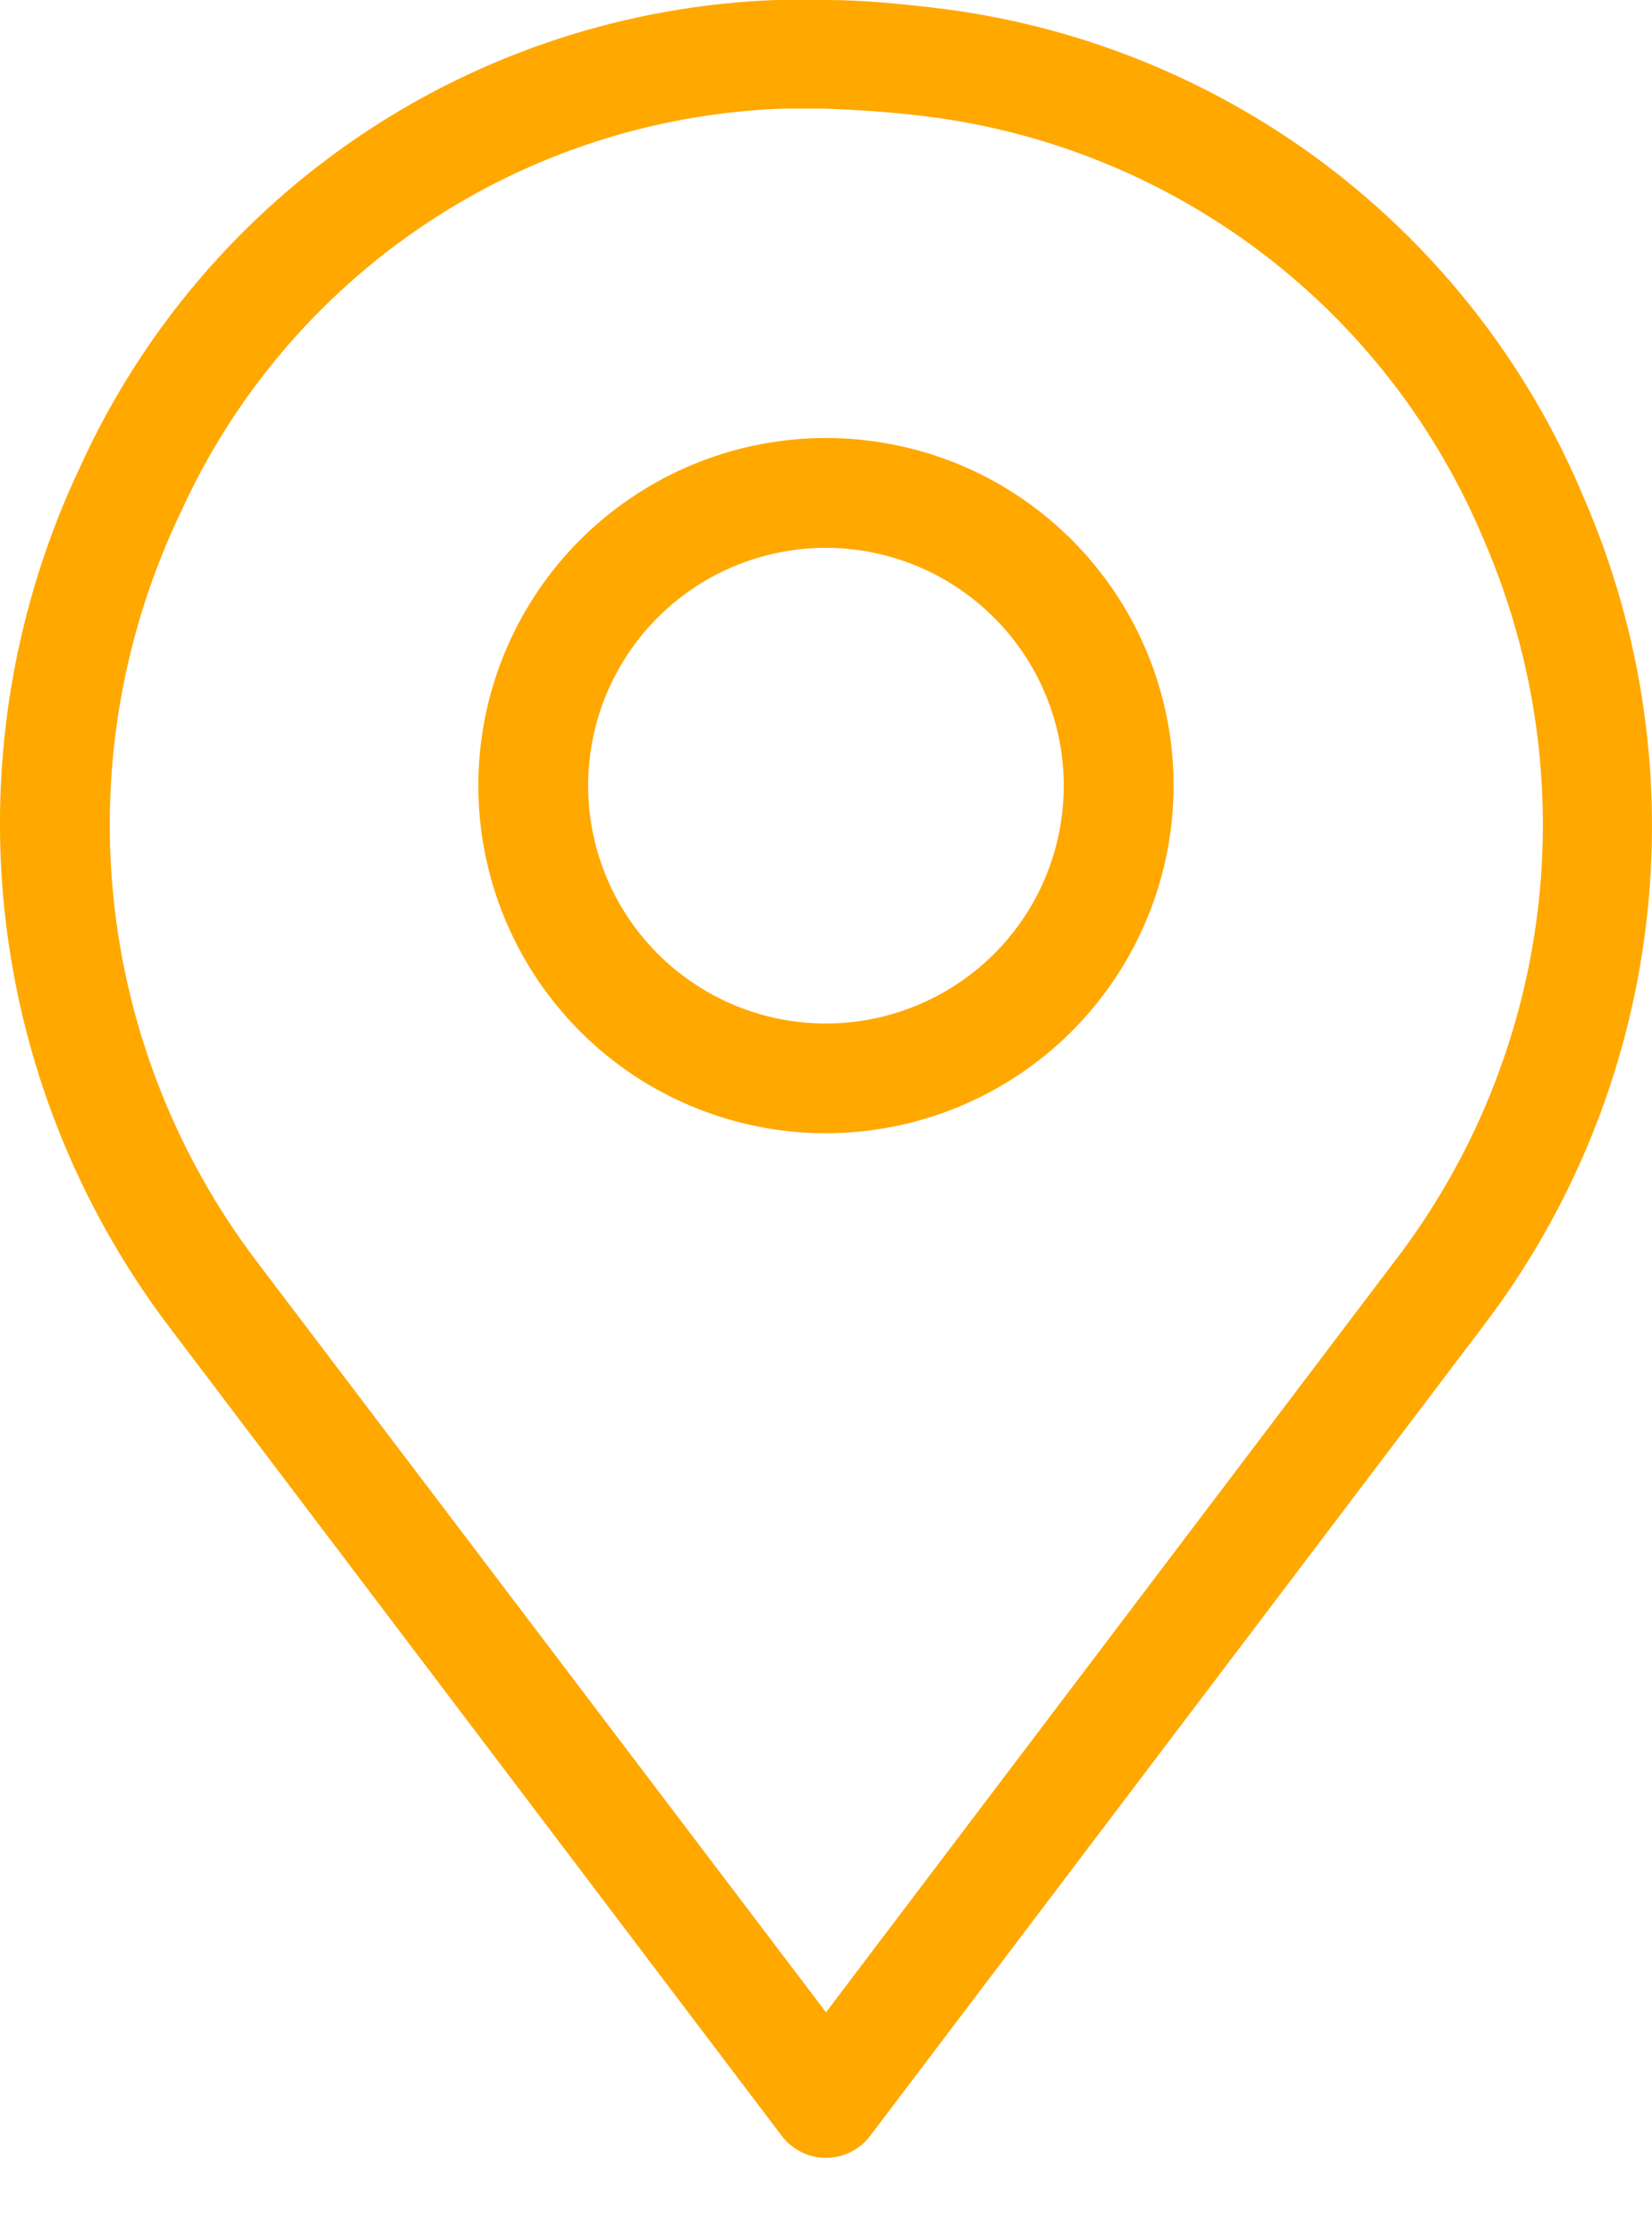 <svg width="17" height="23" viewBox="0 0 17 23" fill="none" xmlns="http://www.w3.org/2000/svg">
<path fill-rule="evenodd" clip-rule="evenodd" d="M8.248 22.145C8.326 22.184 8.412 22.204 8.5 22.204C8.587 22.204 8.673 22.184 8.751 22.145C8.829 22.107 8.898 22.051 8.951 21.982L15.251 13.661C16.17 12.461 16.752 11.037 16.936 9.537C17.121 8.037 16.902 6.515 16.301 5.128C15.735 3.767 14.816 2.581 13.639 1.693C12.461 0.806 11.068 0.248 9.603 0.079C9.253 0.038 8.876 0 8.5 0H7.98C6.46 0.058 4.985 0.537 3.722 1.385C2.458 2.233 1.456 3.416 0.826 4.801C0.154 6.219 -0.116 7.794 0.045 9.355C0.207 10.916 0.793 12.402 1.741 13.653L8.048 21.982C8.101 22.051 8.17 22.107 8.248 22.145ZM8.044 1.118H8.5C8.82 1.13 9.151 1.152 9.467 1.19C10.739 1.336 11.947 1.82 12.969 2.59C13.991 3.361 14.787 4.391 15.277 5.573C15.796 6.778 15.983 8.1 15.82 9.402C15.657 10.704 15.15 11.939 14.351 12.979L8.5 20.706L2.641 12.979C1.814 11.888 1.304 10.591 1.167 9.229C1.03 7.867 1.272 6.494 1.865 5.26C2.41 4.065 3.276 3.044 4.367 2.313C5.458 1.581 6.731 1.168 8.044 1.118ZM6.512 11.059C7.101 11.451 7.792 11.661 8.5 11.661C9.448 11.66 10.357 11.283 11.028 10.613C11.698 9.942 12.076 9.033 12.077 8.084C12.077 7.377 11.867 6.685 11.474 6.097C11.081 5.509 10.522 5.05 9.869 4.779C9.215 4.509 8.496 4.438 7.802 4.576C7.108 4.714 6.471 5.055 5.97 5.555C5.47 6.055 5.129 6.692 4.991 7.386C4.853 8.08 4.924 8.799 5.195 9.453C5.466 10.107 5.924 10.665 6.512 11.059ZM7.14 6.049C7.542 5.78 8.016 5.637 8.5 5.637C9.148 5.638 9.77 5.896 10.229 6.355C10.688 6.813 10.946 7.435 10.947 8.084C10.947 8.568 10.804 9.041 10.535 9.444C10.266 9.846 9.883 10.16 9.436 10.345C8.989 10.531 8.497 10.579 8.022 10.485C7.547 10.39 7.111 10.157 6.769 9.815C6.427 9.473 6.194 9.036 6.099 8.562C6.005 8.087 6.053 7.595 6.238 7.148C6.424 6.7 6.737 6.318 7.14 6.049Z" fill="#FFA800"/>
</svg>
